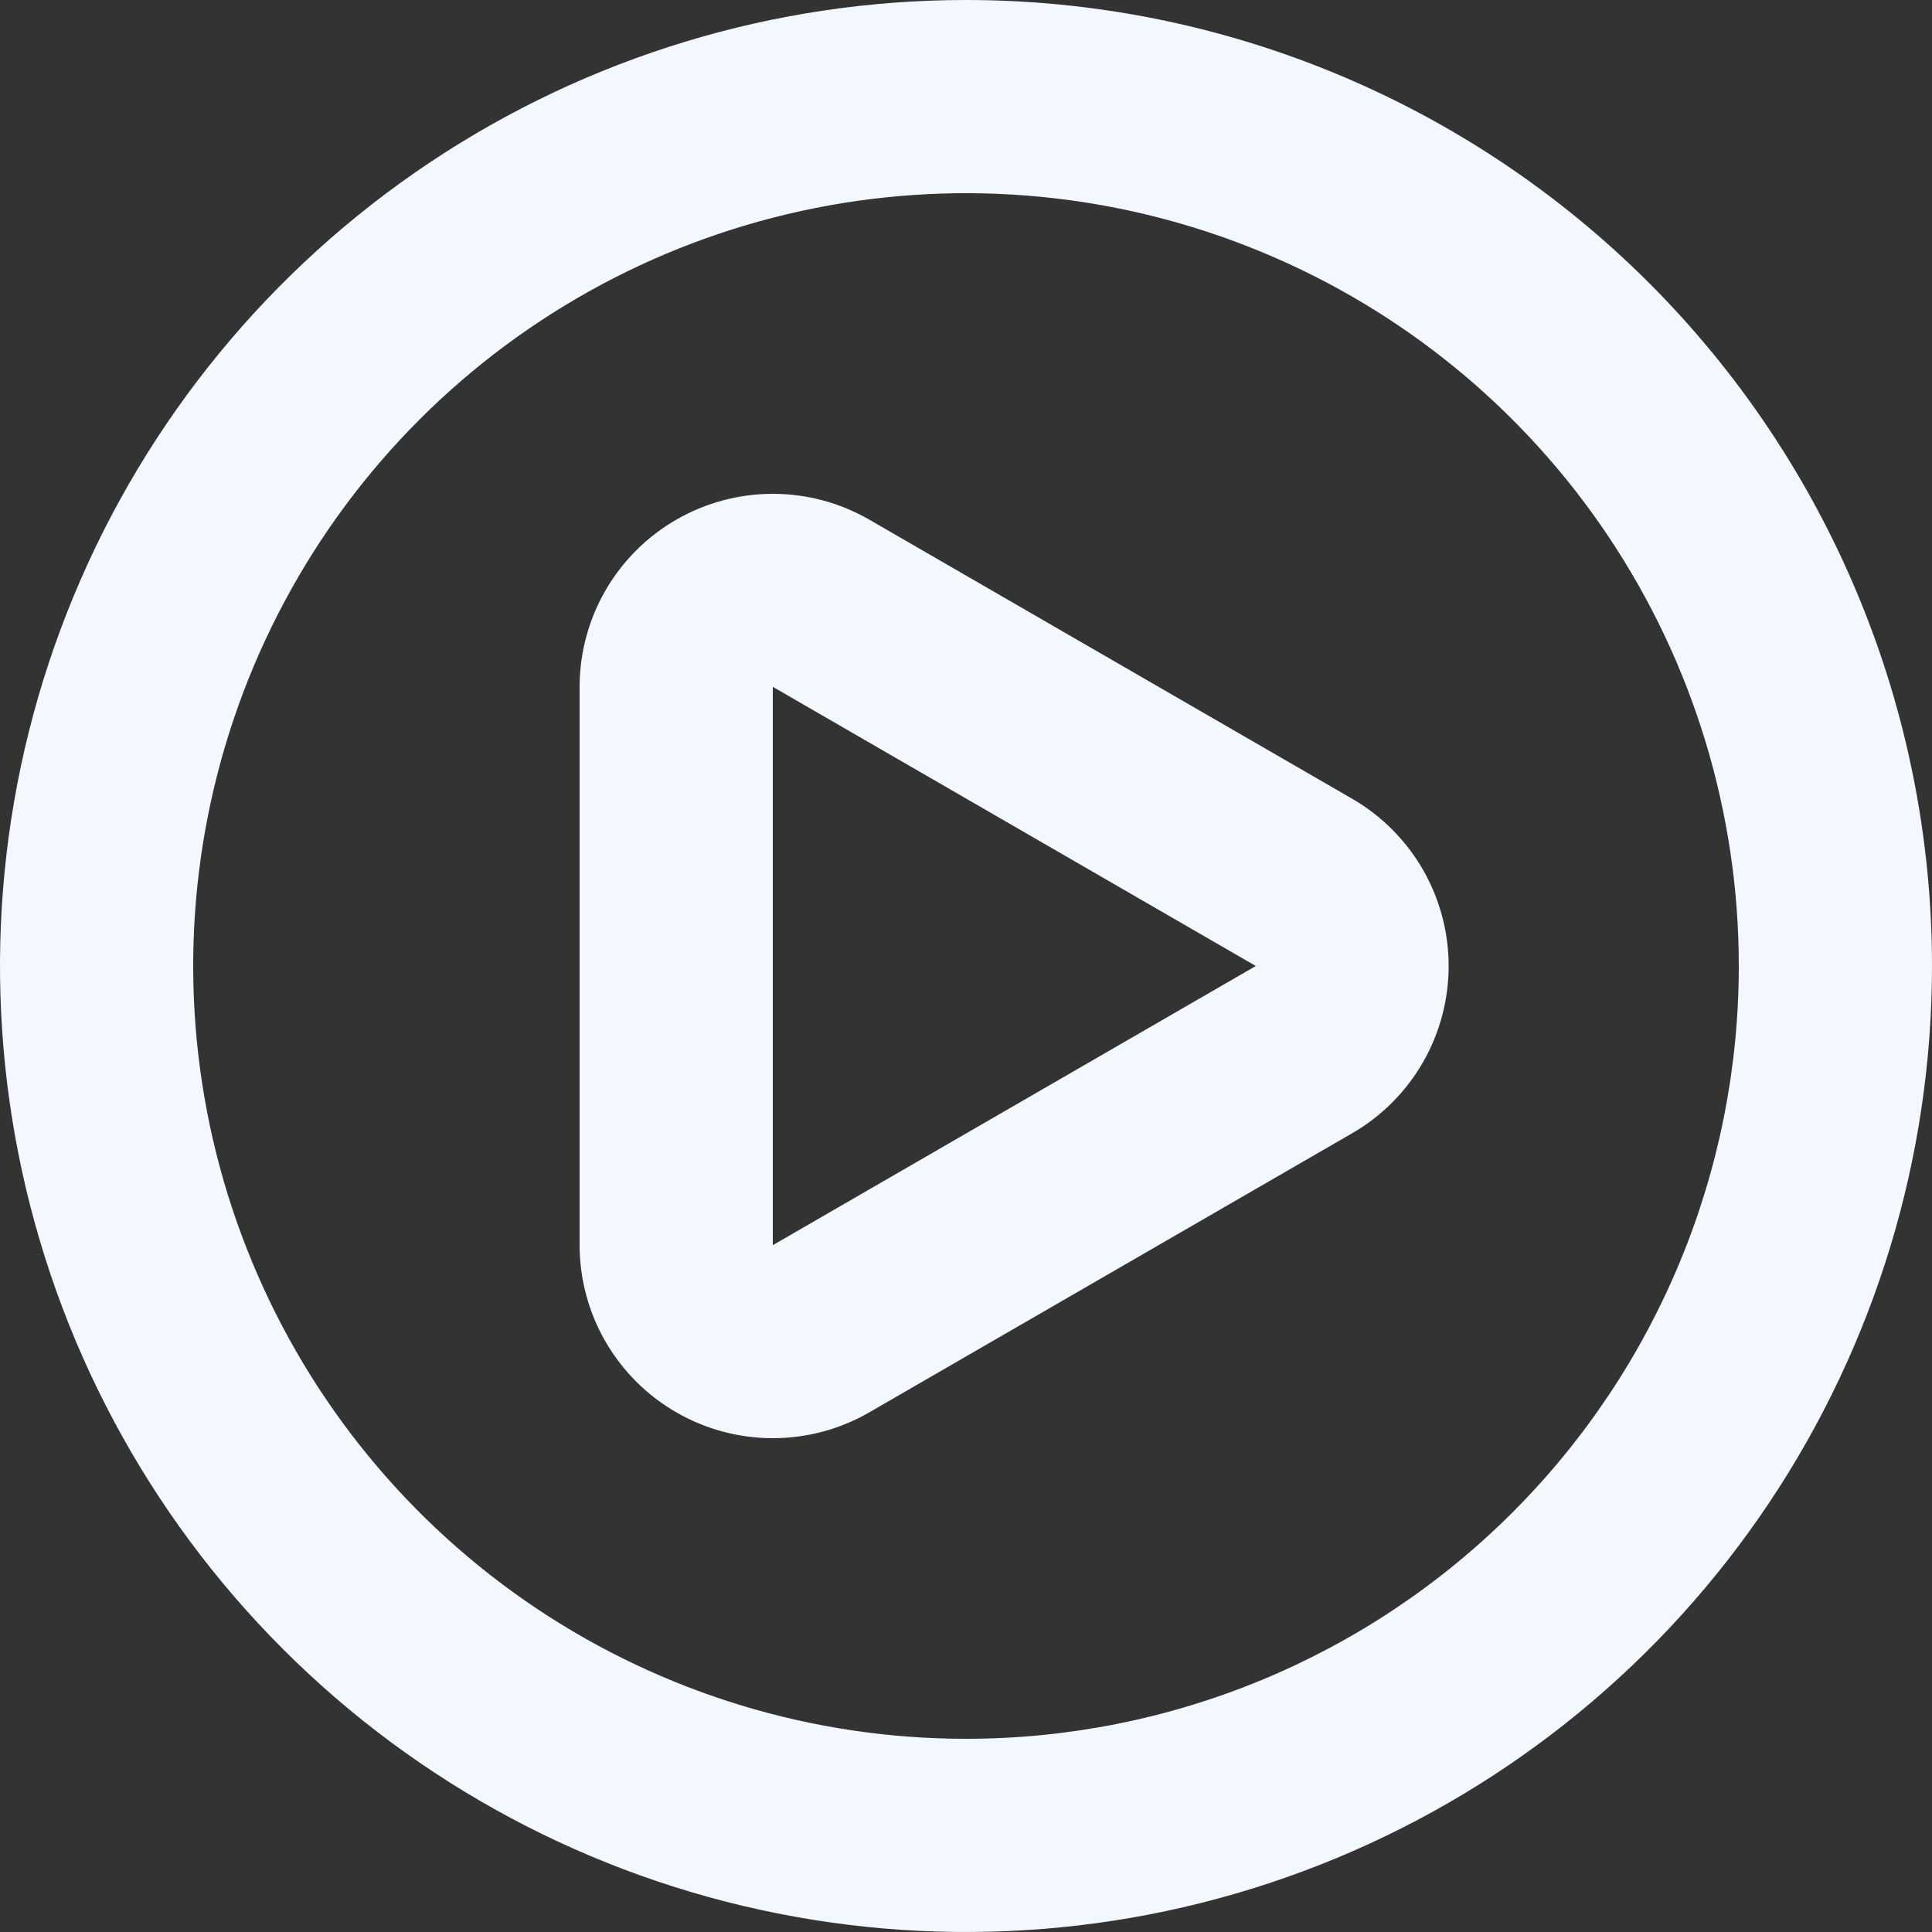 <svg width="60" height="60" viewBox="0 0 60 60" fill="none" xmlns="http://www.w3.org/2000/svg">
<rect x="0" y="0" width="60" height="60" fill="#333333" stroke="none"/>
<path d="M42 24.81L27 16.14C26.088 15.614 25.054 15.336 24.002 15.336C22.949 15.336 21.915 15.613 21.003 16.139C20.091 16.664 19.333 17.421 18.806 18.332C18.279 19.243 18.001 20.277 18 21.33V38.67C18.001 39.722 18.279 40.756 18.805 41.666C19.332 42.577 20.089 43.334 21 43.86C21.912 44.387 22.947 44.664 24 44.664C25.053 44.664 26.088 44.387 27 43.86L42 35.19C42.909 34.663 43.664 33.906 44.189 32.995C44.713 32.084 44.989 31.051 44.989 30C44.989 28.949 44.713 27.916 44.189 27.005C43.664 26.095 42.909 25.337 42 24.81ZM39 30L24 38.67V21.33L39 30ZM30 0C24.067 0 18.266 1.76 13.333 5.056C8.399 8.352 4.554 13.038 2.284 18.52C0.013 24.001 -0.581 30.033 0.576 35.853C1.734 41.672 4.591 47.018 8.787 51.213C12.982 55.409 18.328 58.266 24.147 59.423C29.967 60.581 35.999 59.987 41.48 57.716C46.962 55.446 51.648 51.601 54.944 46.667C58.24 41.734 60 35.933 60 30C60 26.06 59.224 22.159 57.716 18.52C56.209 14.88 53.999 11.573 51.213 8.787C48.427 6.001 45.12 3.791 41.48 2.284C37.841 0.776 33.94 0 30 0ZM30 54C25.253 54 20.613 52.592 16.666 49.955C12.72 47.318 9.643 43.57 7.827 39.184C6.01 34.799 5.535 29.973 6.461 25.318C7.387 20.662 9.673 16.386 13.029 13.029C16.386 9.673 20.662 7.387 25.318 6.461C29.973 5.535 34.799 6.01 39.184 7.827C43.57 9.643 47.318 12.72 49.955 16.666C52.592 20.613 54 25.253 54 30C54 36.365 51.471 42.47 46.971 46.971C42.47 51.471 36.365 54 30 54Z" fill="#F2F8FD"/>
</svg>
